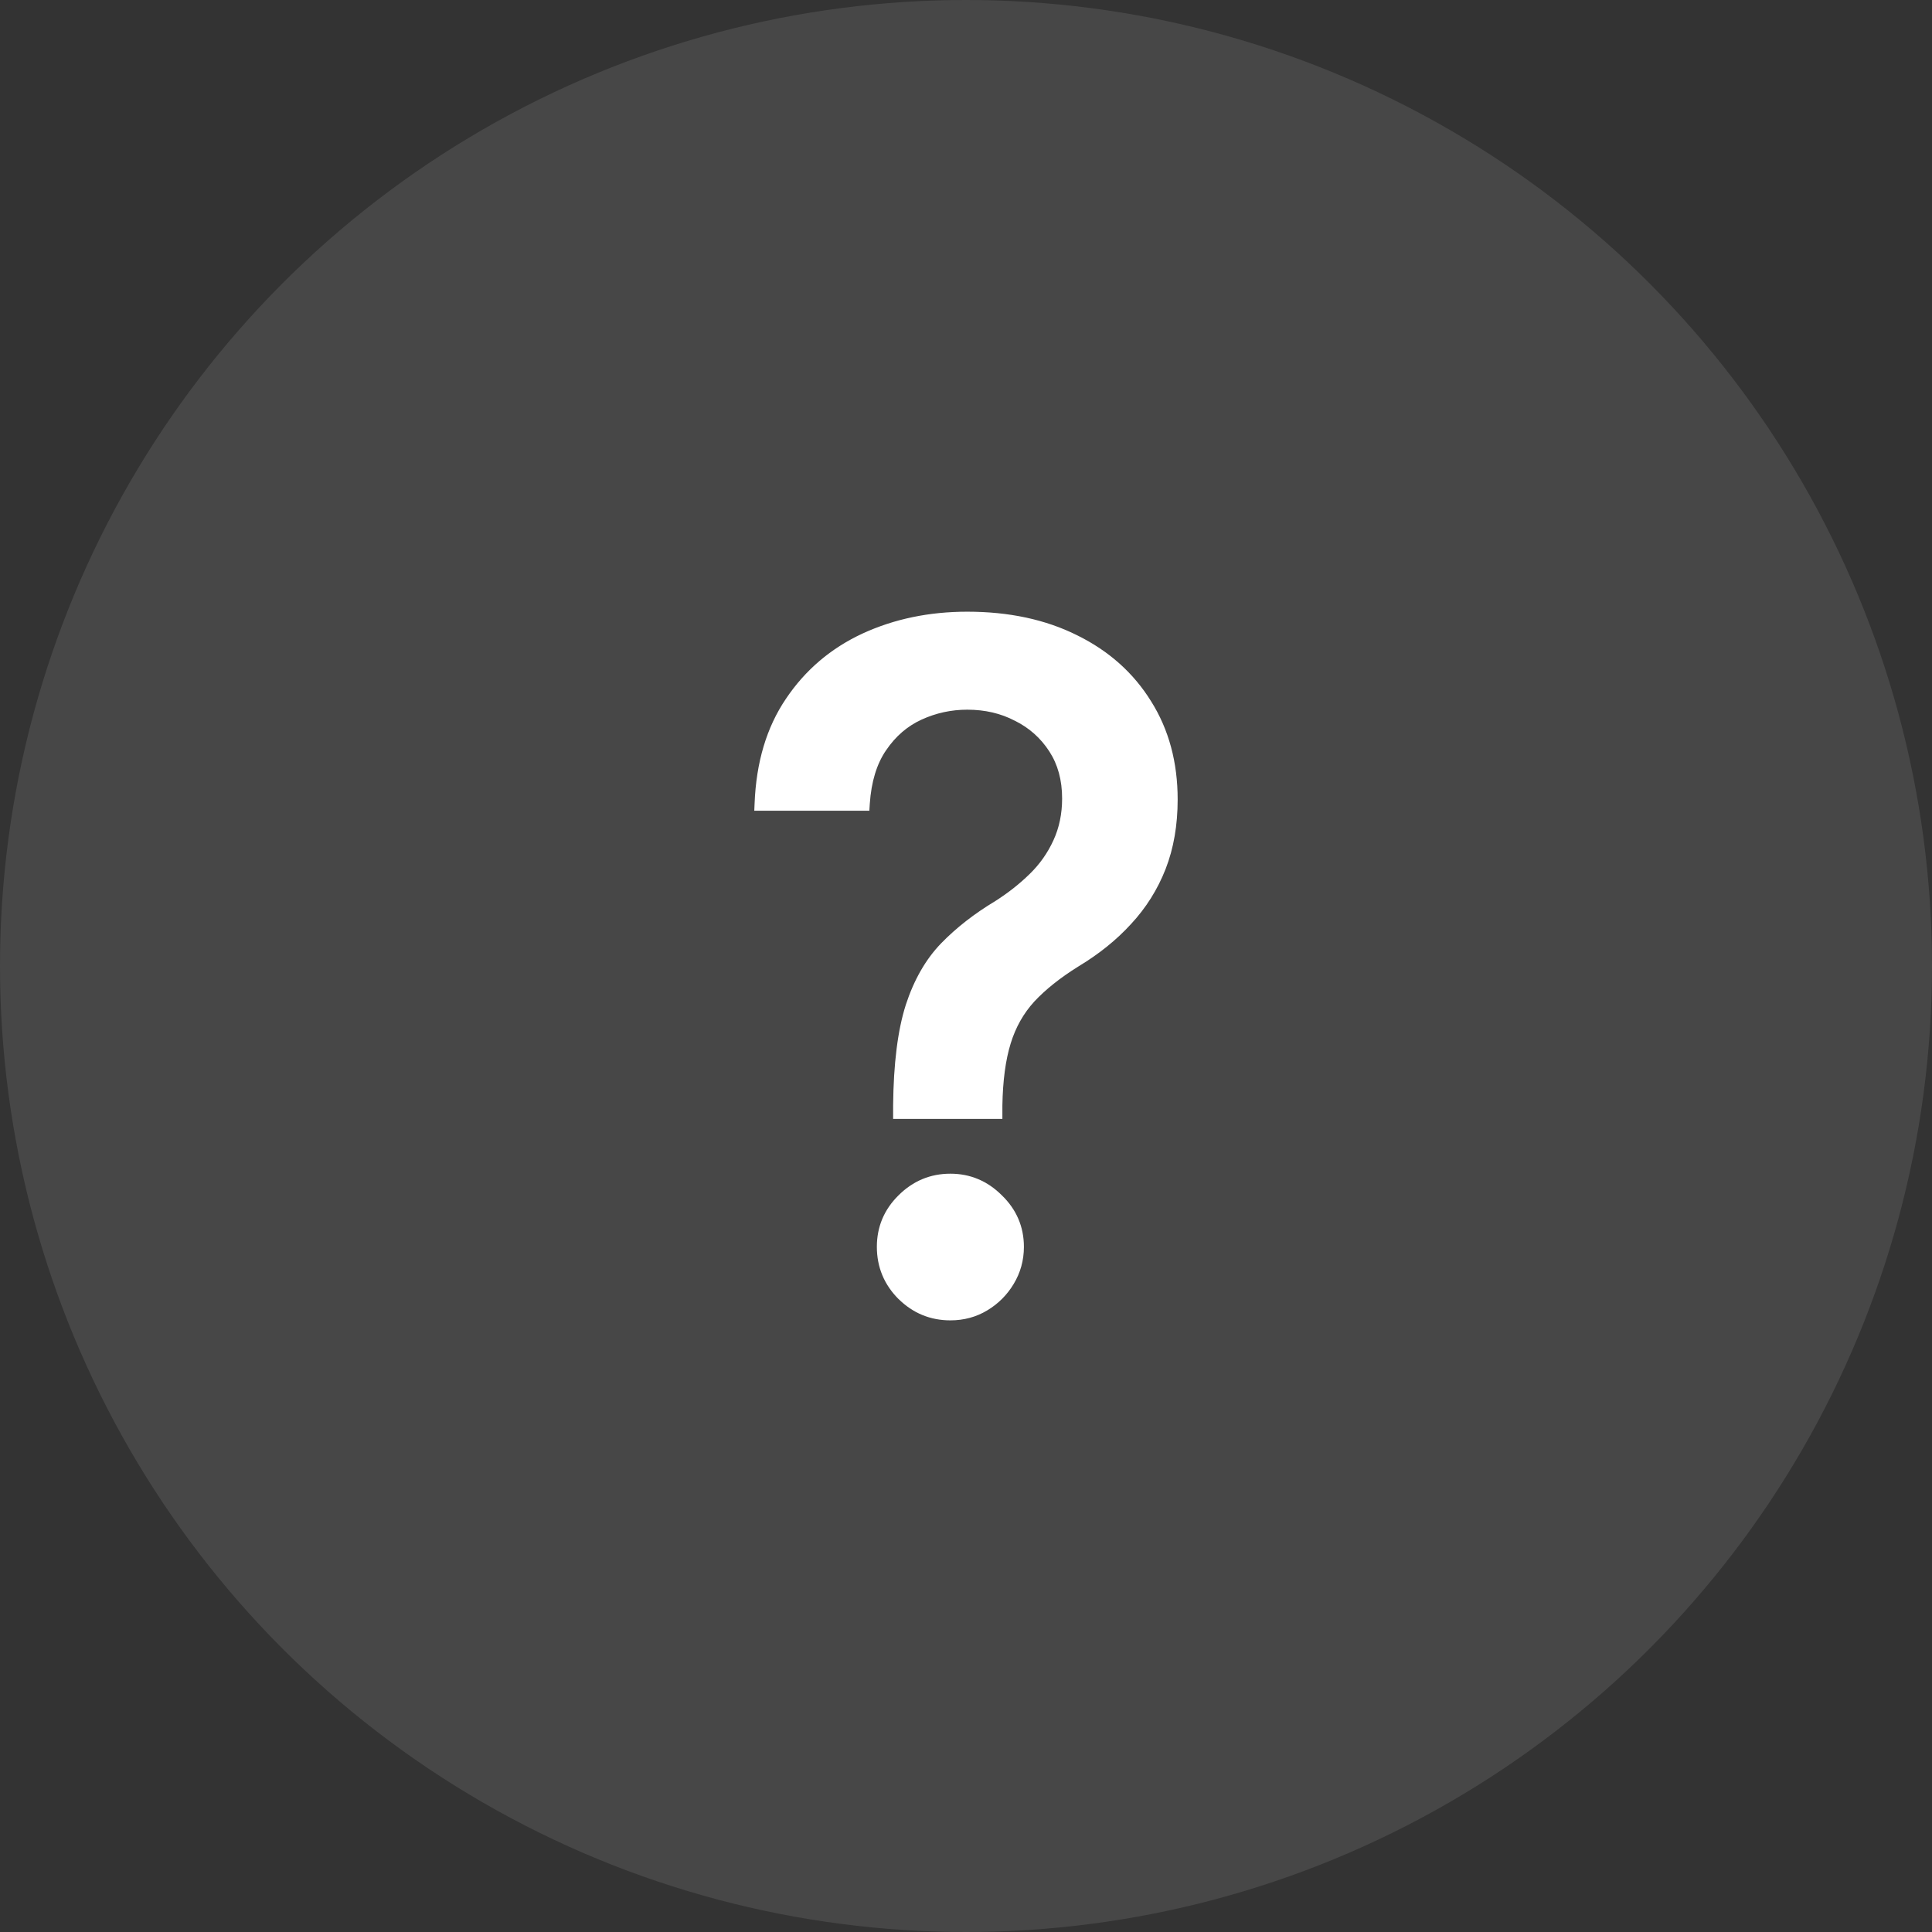 <?xml version="1.0" encoding="UTF-8"?> <svg xmlns="http://www.w3.org/2000/svg" width="36" height="36" viewBox="0 0 36 36" fill="none"><rect x="0" y="0" width="36" height="36" fill="#333333" stroke="none"/><circle cx="18" cy="18" r="18" fill="white" fill-opacity="0.1"></circle><path d="M16.777 20.715V20.597C16.785 19.832 16.861 19.222 17.005 18.77C17.154 18.317 17.364 17.95 17.635 17.671C17.907 17.391 18.234 17.135 18.617 16.905C18.864 16.748 19.086 16.573 19.284 16.38C19.481 16.186 19.638 15.964 19.753 15.713C19.868 15.462 19.926 15.184 19.926 14.88C19.926 14.513 19.84 14.196 19.667 13.929C19.494 13.661 19.263 13.455 18.975 13.311C18.691 13.163 18.374 13.089 18.024 13.089C17.707 13.089 17.405 13.155 17.117 13.287C16.828 13.418 16.59 13.624 16.4 13.904C16.211 14.18 16.102 14.536 16.073 14.972H14.196C14.225 14.231 14.412 13.606 14.758 13.095C15.104 12.581 15.561 12.192 16.129 11.928C16.701 11.665 17.333 11.533 18.024 11.533C18.782 11.533 19.444 11.675 20.012 11.959C20.581 12.239 21.021 12.632 21.334 13.138C21.651 13.641 21.809 14.227 21.809 14.898C21.809 15.359 21.737 15.775 21.593 16.145C21.449 16.512 21.243 16.839 20.976 17.127C20.712 17.415 20.395 17.671 20.025 17.893C19.675 18.111 19.391 18.337 19.173 18.572C18.959 18.807 18.802 19.084 18.703 19.405C18.605 19.727 18.551 20.124 18.543 20.597V20.715H16.777ZM17.709 24.469C17.372 24.469 17.082 24.349 16.839 24.11C16.596 23.868 16.474 23.575 16.474 23.234C16.474 22.896 16.596 22.608 16.839 22.369C17.082 22.126 17.372 22.005 17.709 22.005C18.043 22.005 18.331 22.126 18.574 22.369C18.821 22.608 18.944 22.896 18.944 23.234C18.944 23.46 18.887 23.668 18.771 23.857C18.66 24.043 18.512 24.191 18.327 24.302C18.142 24.413 17.936 24.469 17.709 24.469Z" fill="white"></path><path fill-rule="evenodd" clip-rule="evenodd" d="M18.024 11.668C17.35 11.668 16.738 11.796 16.185 12.05C15.639 12.303 15.201 12.676 14.87 13.17C14.562 13.624 14.383 14.178 14.338 14.837H15.949C15.99 14.439 16.102 14.1 16.288 13.828C16.491 13.529 16.748 13.306 17.06 13.163C17.366 13.024 17.688 12.954 18.024 12.954C18.393 12.954 18.732 13.032 19.036 13.191C19.345 13.345 19.594 13.567 19.78 13.855C19.969 14.148 20.061 14.491 20.061 14.879C20.061 15.201 20 15.499 19.875 15.769C19.753 16.035 19.587 16.271 19.378 16.476C19.173 16.677 18.944 16.857 18.689 17.018L18.686 17.02C18.312 17.245 17.994 17.494 17.732 17.764C17.477 18.026 17.277 18.373 17.134 18.811C16.997 19.242 16.921 19.829 16.912 20.579H18.408C18.417 20.104 18.471 19.699 18.574 19.365C18.678 19.026 18.844 18.731 19.073 18.481L19.074 18.48C19.302 18.234 19.596 18.001 19.953 17.778L19.955 17.777C20.316 17.56 20.622 17.313 20.876 17.036L20.876 17.035C21.132 16.759 21.329 16.447 21.467 16.096C21.604 15.743 21.674 15.345 21.674 14.898C21.674 14.249 21.521 13.688 21.219 13.21L21.219 13.209C20.92 12.726 20.499 12.349 19.953 12.08C19.407 11.807 18.764 11.668 18.024 11.668ZM18.678 20.598V20.849H16.642V20.595C16.65 19.823 16.727 19.199 16.877 18.728L16.877 18.727C17.03 18.259 17.249 17.874 17.538 17.576C17.819 17.287 18.155 17.025 18.546 16.79C18.785 16.638 18.999 16.469 19.189 16.283C19.375 16.101 19.522 15.893 19.63 15.656C19.736 15.425 19.791 15.166 19.791 14.879C19.791 14.535 19.71 14.244 19.553 14.002C19.393 13.755 19.181 13.565 18.915 13.432L18.912 13.431C18.649 13.293 18.354 13.224 18.024 13.224C17.726 13.224 17.443 13.285 17.172 13.409C16.908 13.53 16.688 13.719 16.512 13.979L16.511 13.98C16.339 14.231 16.235 14.561 16.207 14.981L16.199 15.107H14.055L14.061 14.967C14.091 14.206 14.283 13.554 14.646 13.019C15.005 12.484 15.482 12.079 16.072 11.805C16.663 11.533 17.315 11.398 18.024 11.398C18.798 11.398 19.482 11.543 20.072 11.838C20.661 12.128 21.121 12.538 21.448 13.066C21.78 13.593 21.944 14.205 21.944 14.898C21.944 15.373 21.87 15.806 21.719 16.194C21.569 16.576 21.354 16.918 21.075 17.218C20.802 17.517 20.475 17.779 20.095 18.008C19.753 18.221 19.48 18.44 19.272 18.663C19.072 18.882 18.925 19.142 18.832 19.445C18.738 19.75 18.686 20.133 18.678 20.598ZM17.709 22.14C17.408 22.14 17.152 22.246 16.934 22.464L16.933 22.465C16.716 22.679 16.609 22.932 16.609 23.233C16.609 23.539 16.716 23.797 16.933 24.014C17.151 24.228 17.407 24.333 17.709 24.333C17.912 24.333 18.094 24.284 18.257 24.186C18.423 24.086 18.556 23.954 18.655 23.788C18.757 23.62 18.809 23.436 18.809 23.233C18.809 22.933 18.701 22.68 18.48 22.466L18.478 22.464C18.26 22.246 18.006 22.14 17.709 22.14ZM16.743 22.273C17.011 22.006 17.335 21.87 17.709 21.87C18.079 21.87 18.401 22.006 18.668 22.273C18.94 22.536 19.079 22.859 19.079 23.233C19.079 23.484 19.015 23.716 18.887 23.927C18.764 24.131 18.6 24.295 18.396 24.417C18.189 24.542 17.959 24.603 17.709 24.603C17.336 24.603 17.012 24.47 16.744 24.206L16.743 24.206C16.475 23.938 16.339 23.611 16.339 23.233C16.339 22.859 16.475 22.537 16.743 22.273Z" fill="white"></path></svg> 